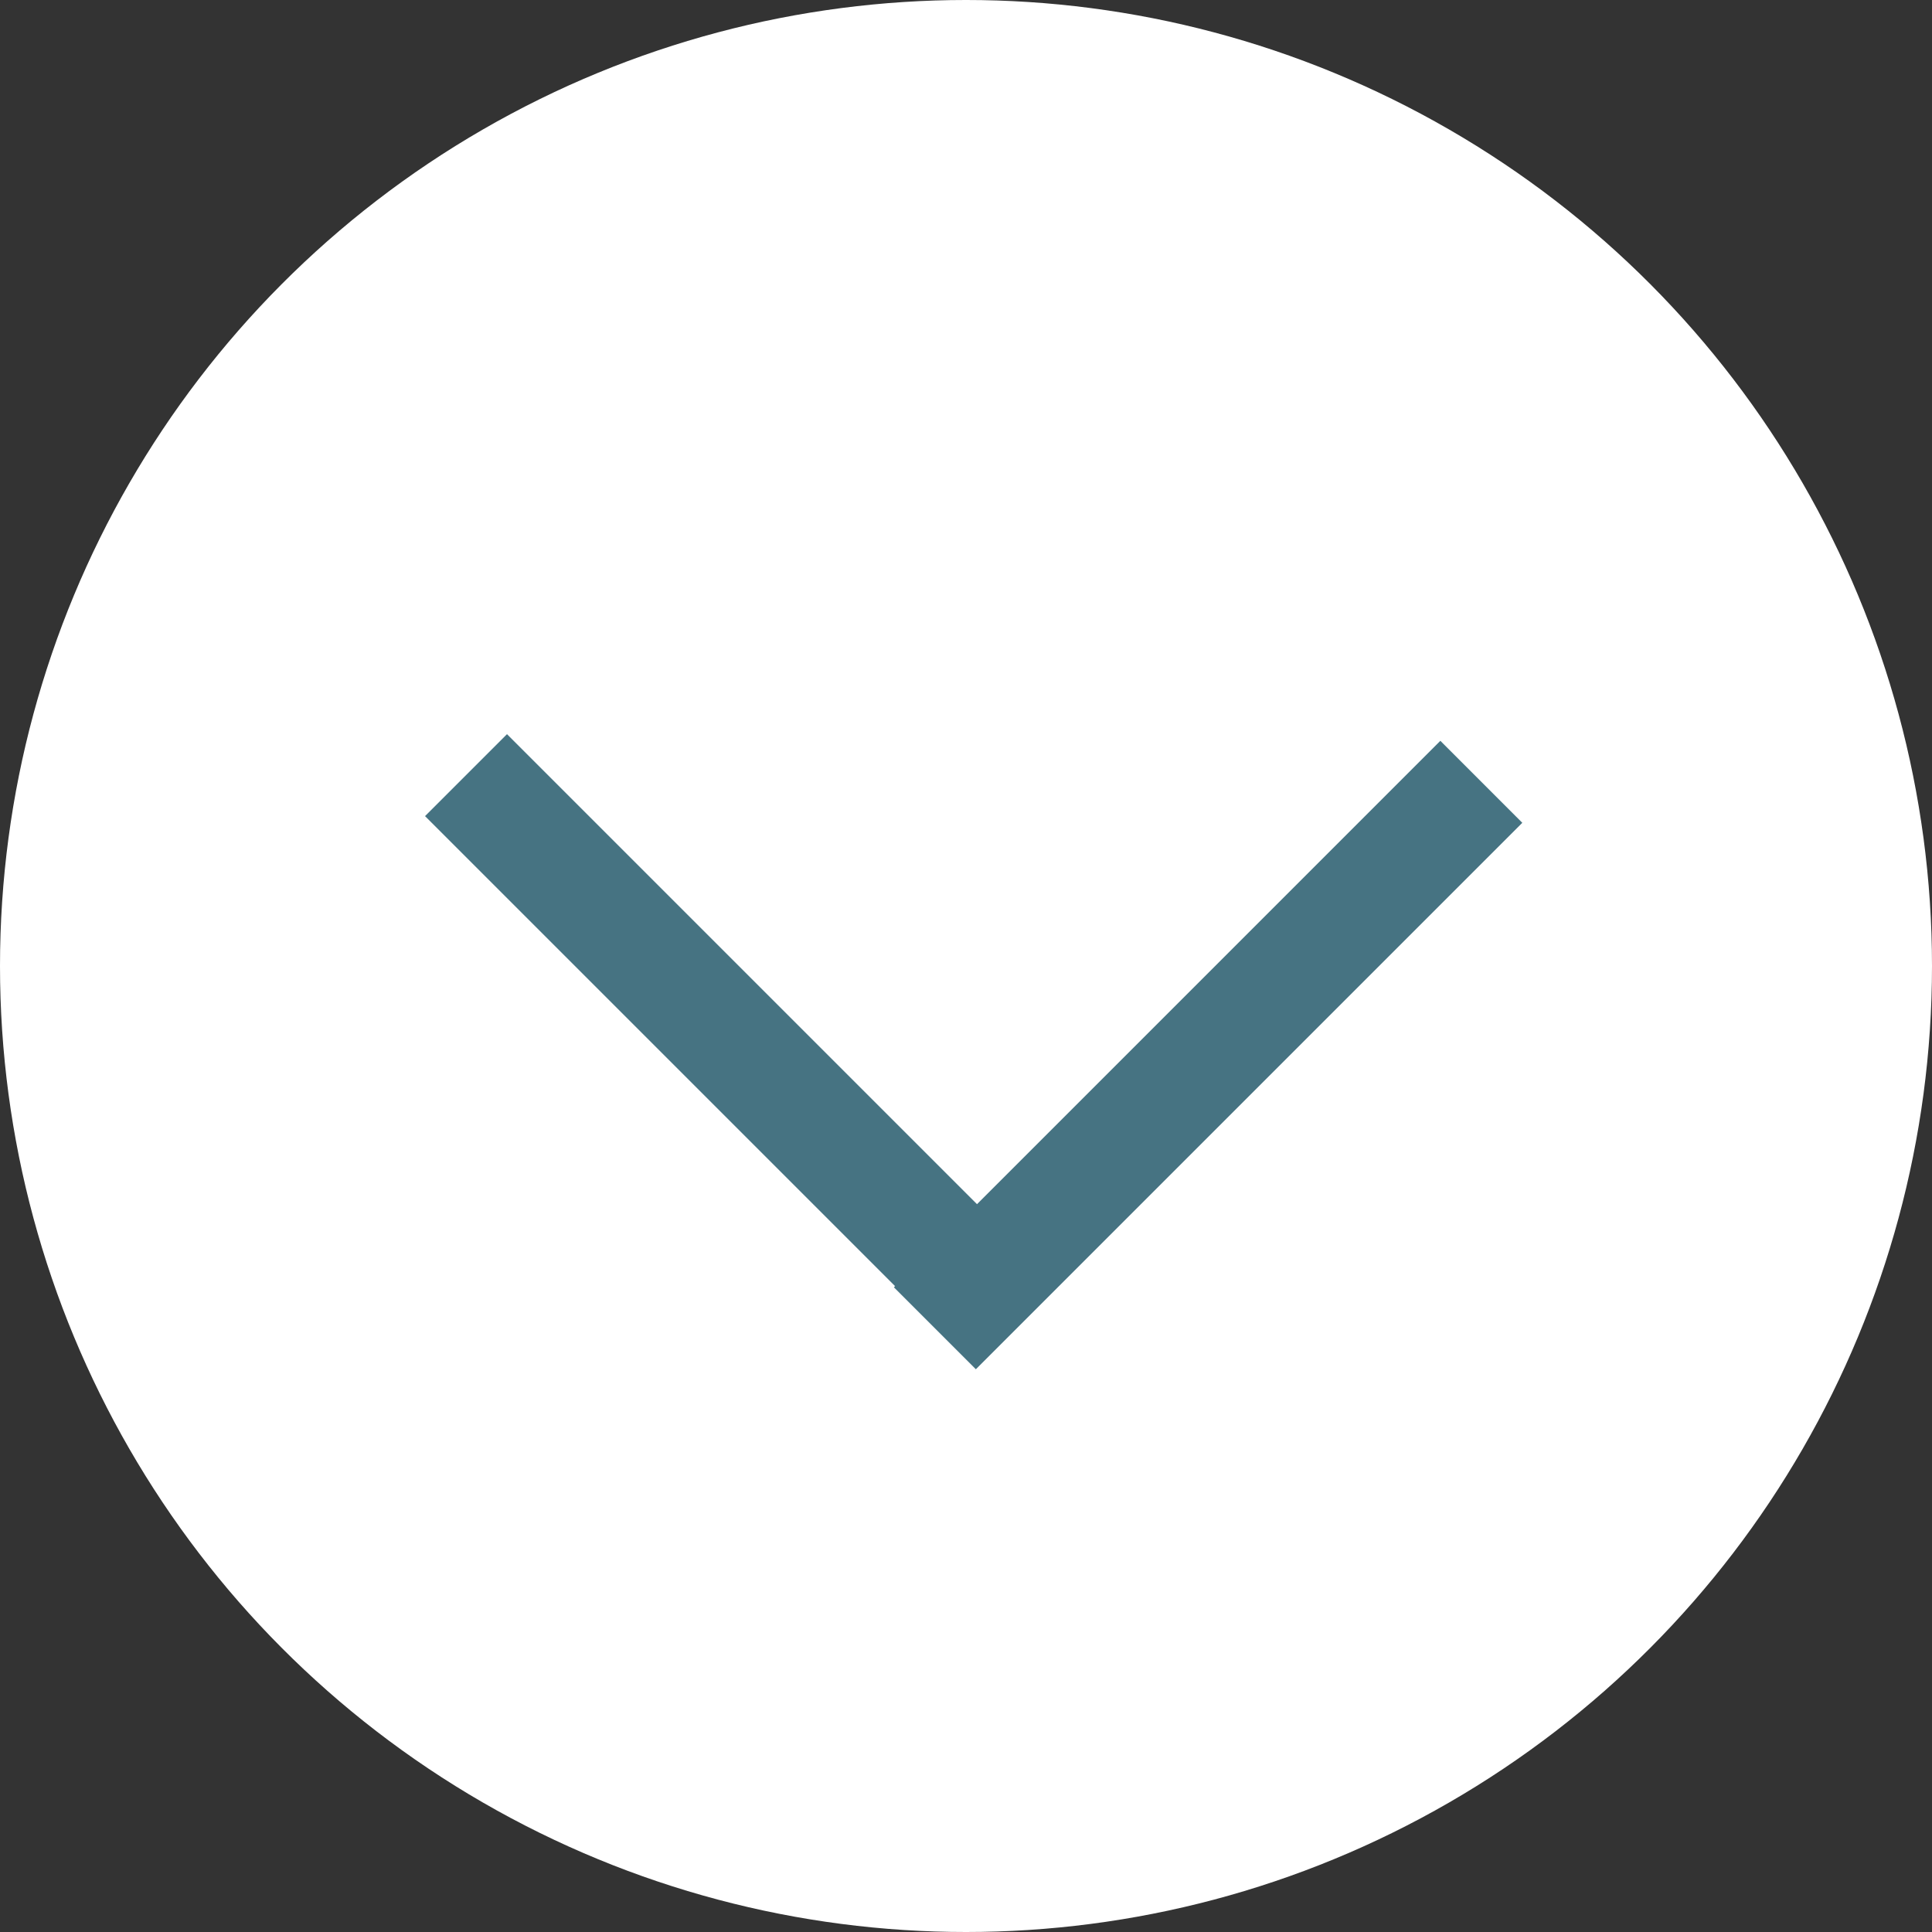 <?xml version="1.0" encoding="UTF-8"?>
<svg width="50px" height="50px" viewBox="0 0 50 50" version="1.1" xmlns="http://www.w3.org/2000/svg" xmlns:xlink="http://www.w3.org/1999/xlink">
    <rect x="0" y="0" width="50" height="50" fill="#333333" stroke="none"/>
    <!-- Generator: Sketch 48.2 (47327) - http://www.bohemiancoding.com/sketch -->
    <title>scroll-down-button</title>
    <desc>Created with Sketch.</desc>
    <defs></defs>
    <g id="Home-Desktop-HD" stroke="none" stroke-width="1" fill="none" fill-rule="evenodd" transform="translate(-695, -767)">
        <g id="scroll-down-button" transform="translate(695, 767)">
            <circle id="Oval-2" fill="#FFFFFF" cx="25" cy="25" r="25"></circle>
            <path d="M23.164,33.285 L11,21.121 L13.121,19 L25.285,31.164 L37.276,19.172 L39.397,21.294 L25.255,35.436 L23.134,33.315 L23.164,33.285 Z" id="Combined-Shape" fill="#467382"></path>
        </g>
    </g>
</svg>